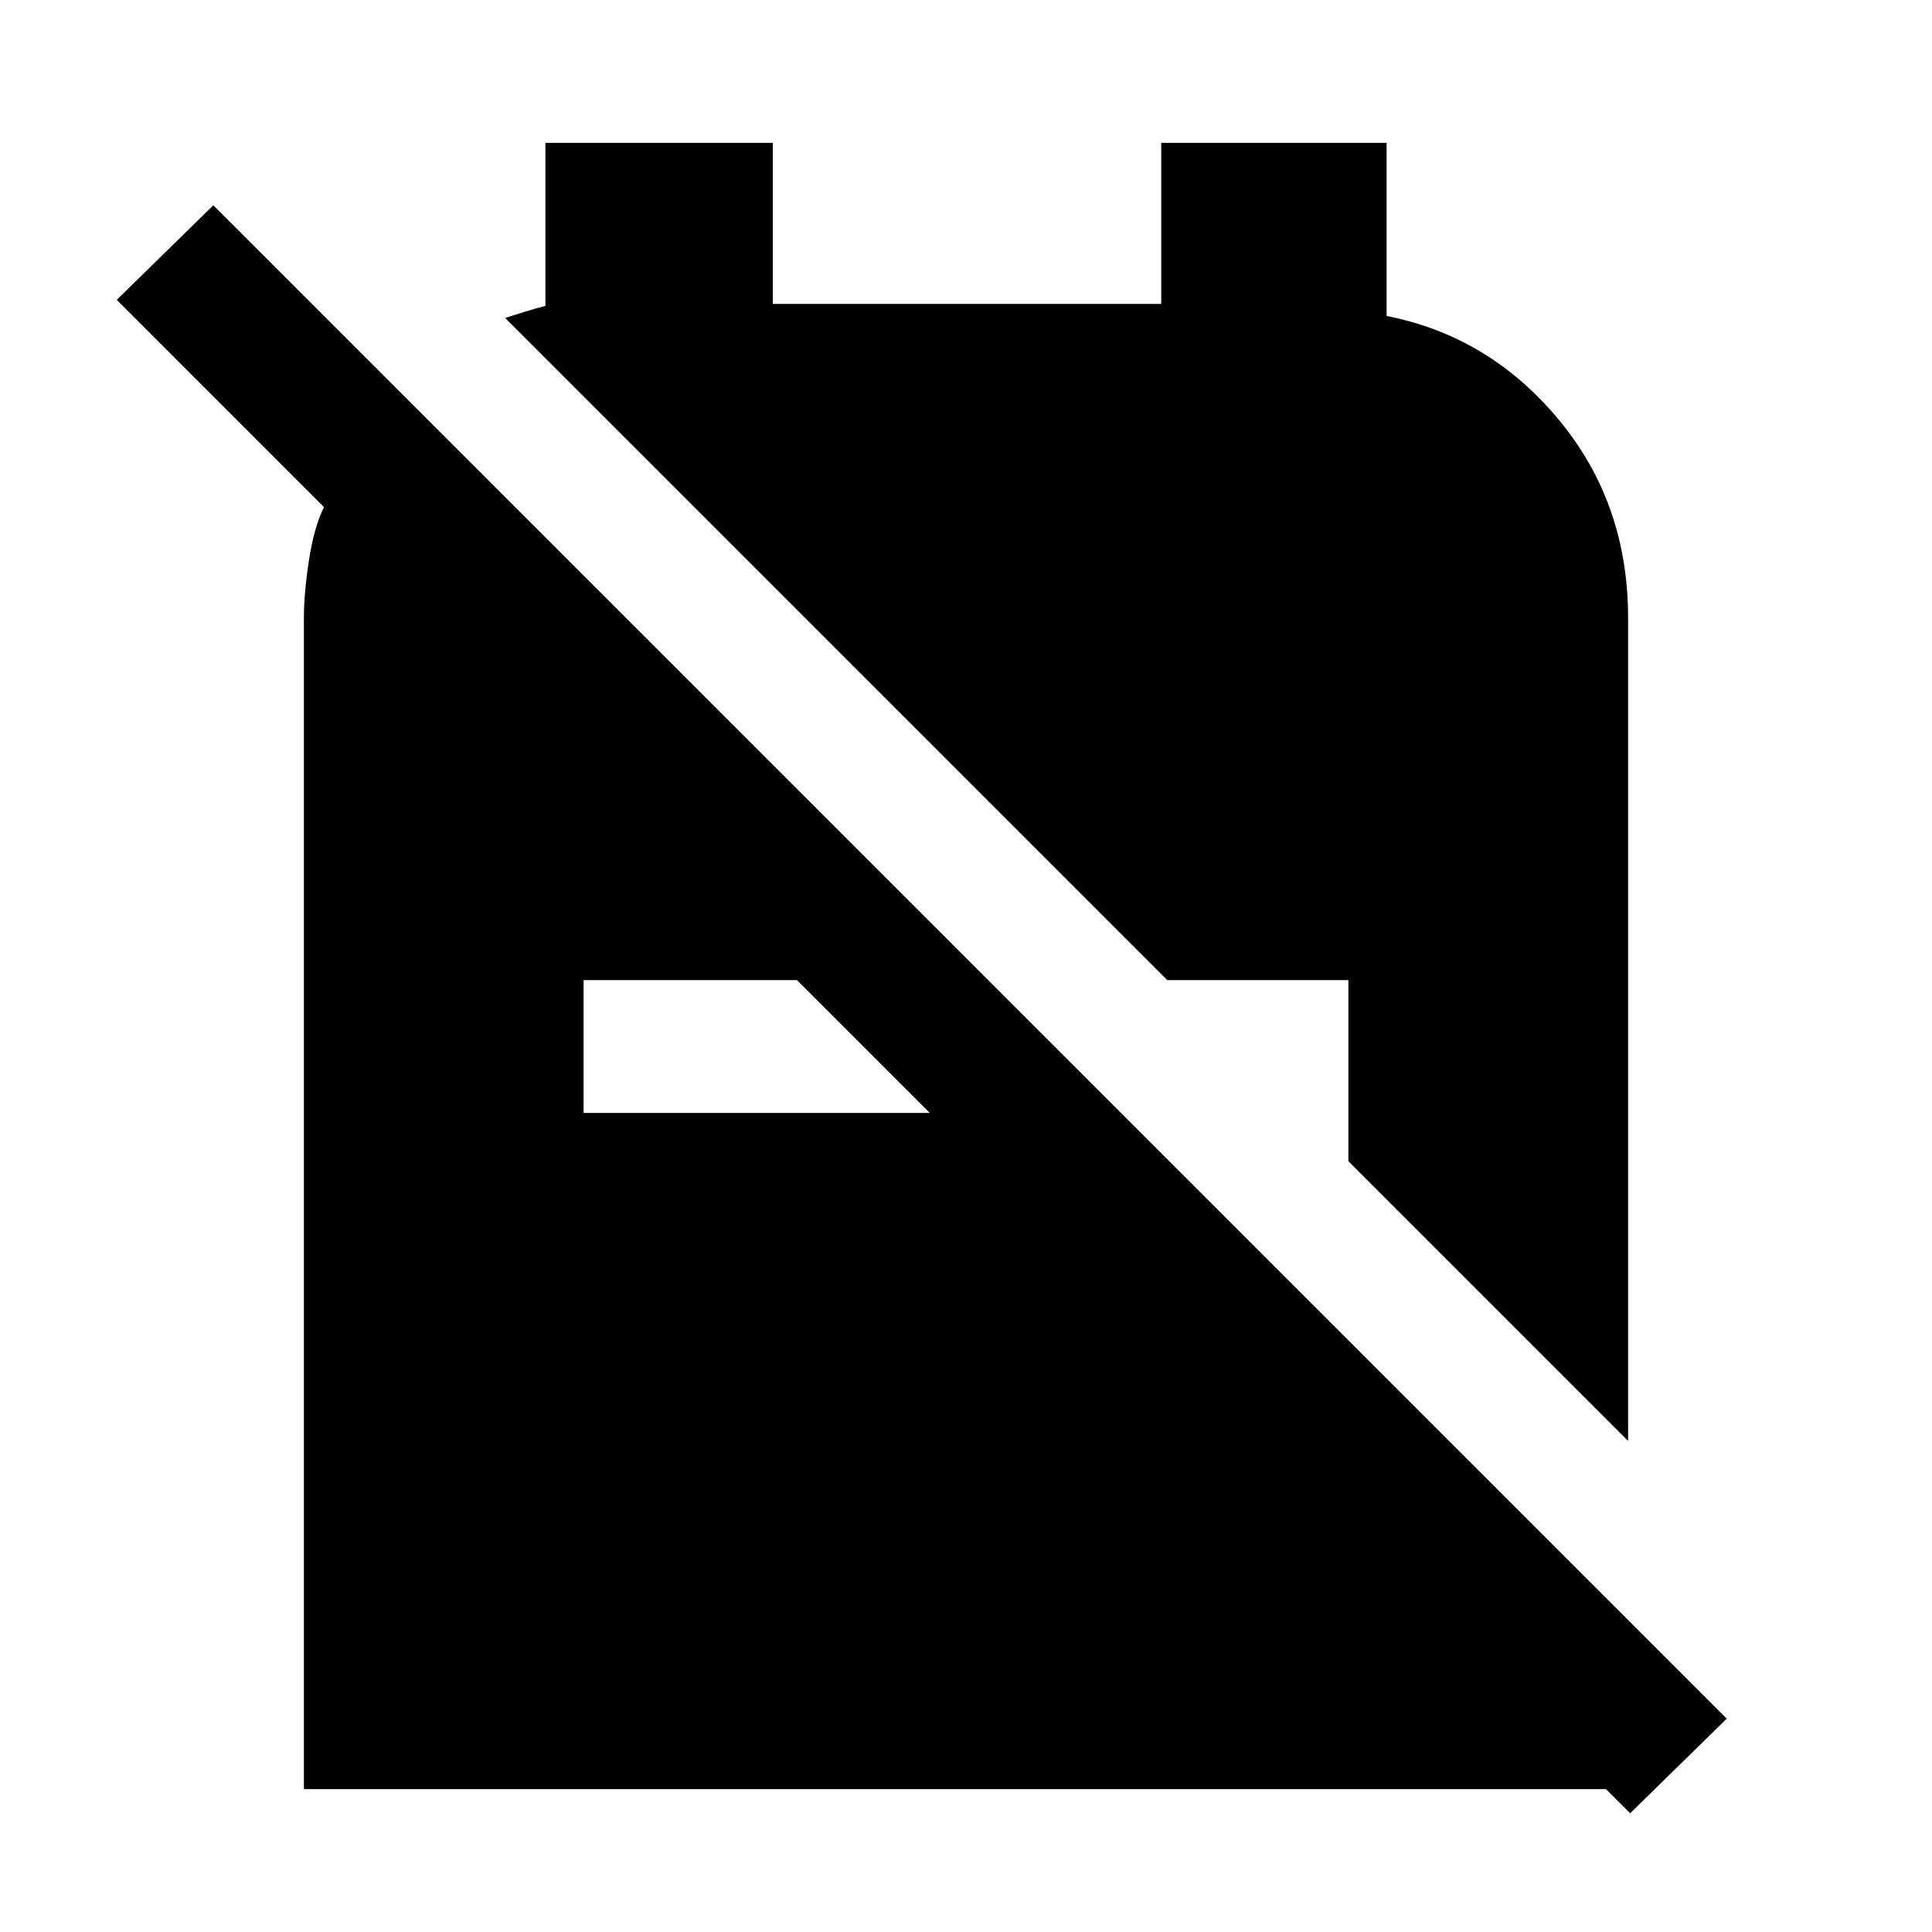 <svg xmlns="http://www.w3.org/2000/svg" height="40" width="40"><path d="M27.917 24.042 33.708 29.833V12.792Q33.708 10.417 32.271 8.688Q30.833 6.958 28.708 6.542V2.958H24.042V6.292H16V2.958H11.292V6.333Q11.125 6.375 10.854 6.458Q10.583 6.542 10.458 6.583L24.167 20.292H27.917ZM33.75 37.542 33.25 37.042H6.292V12.792Q6.292 12.292 6.396 11.604Q6.5 10.917 6.708 10.5L2.417 6.208L4.417 4.25L35.75 35.583ZM12.083 23.042H19.25L16.5 20.292H12.083Z"/></svg>